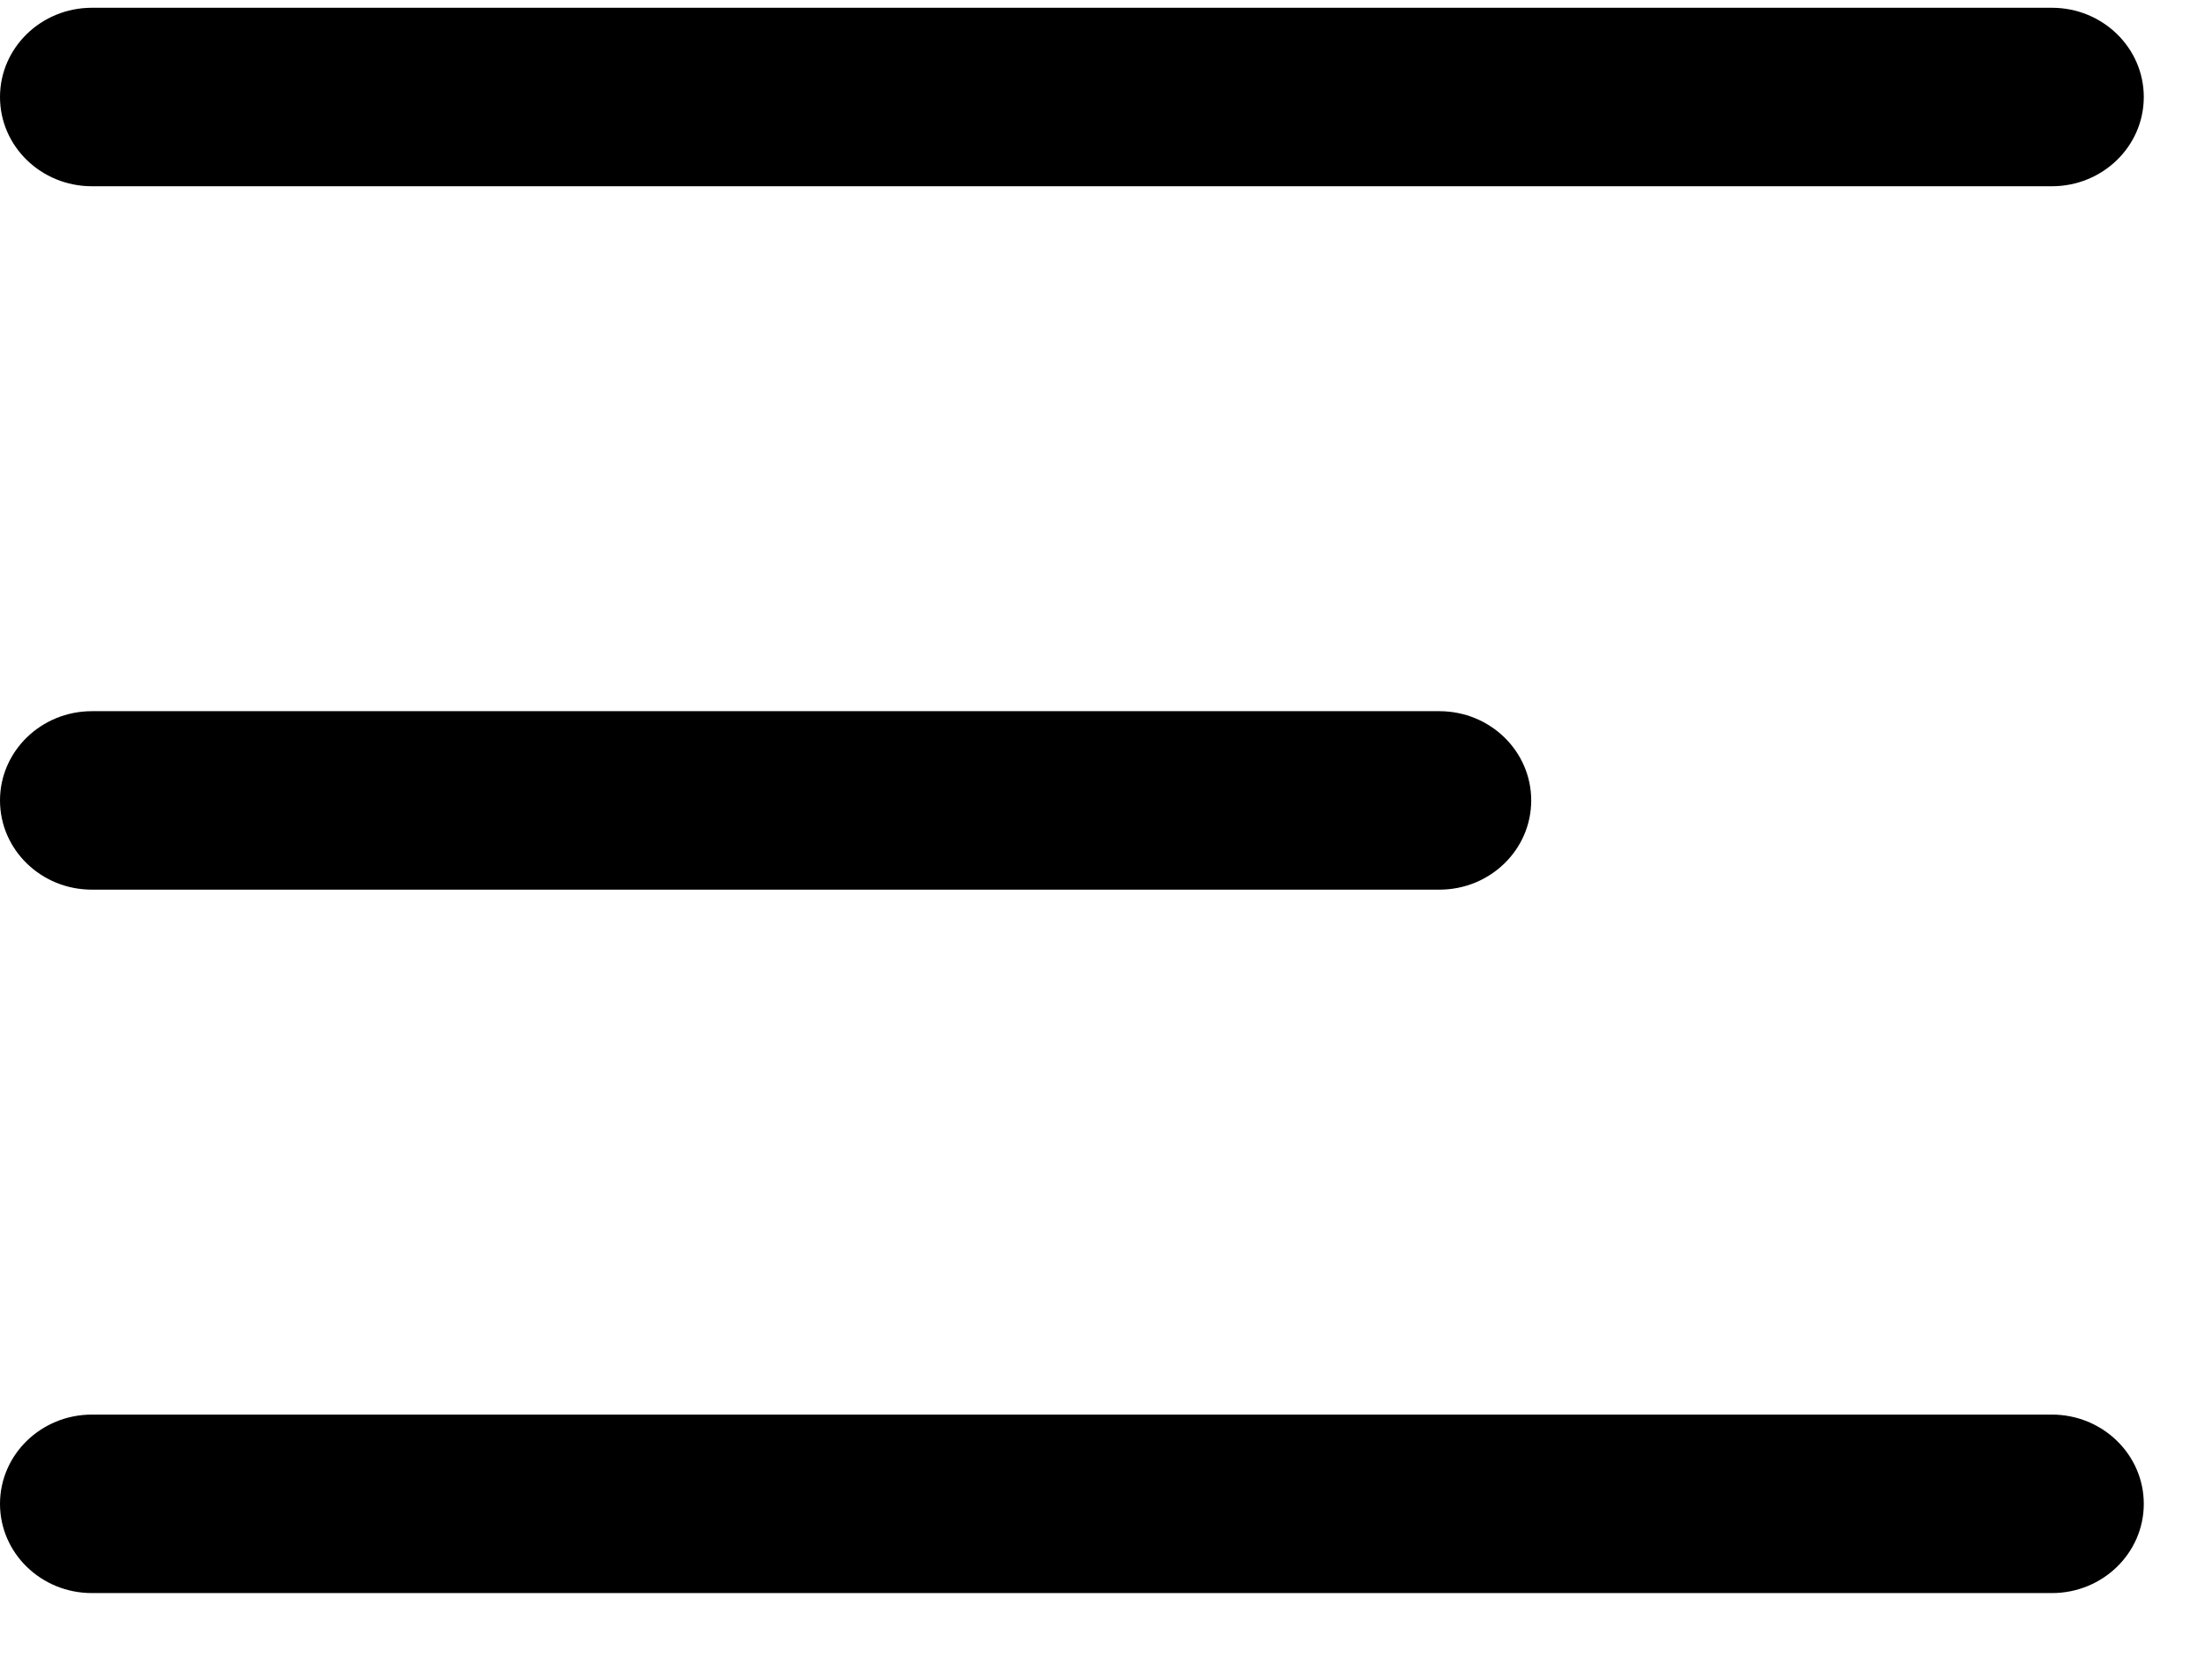 <svg width="21" height="16" viewBox="0 0 21 16" fill="none" xmlns="http://www.w3.org/2000/svg">
<path fill-rule="evenodd" clip-rule="evenodd" d="M0 0.924C0 0.455 0.392 0.074 0.875 0.074H19.542C20.025 0.074 20.417 0.455 20.417 0.924C20.417 1.394 20.025 1.774 19.542 1.774H0.875C0.392 1.774 0 1.394 0 0.924Z" fill="black"/>
<path fill-rule="evenodd" clip-rule="evenodd" d="M0 7.624C0 7.155 0.392 6.774 0.875 6.774H13.708C14.192 6.774 14.583 7.155 14.583 7.624C14.583 8.094 14.192 8.474 13.708 8.474H0.875C0.392 8.474 0 8.094 0 7.624Z" fill="black"/>
<path fill-rule="evenodd" clip-rule="evenodd" d="M0 14.324C0 13.855 0.392 13.474 0.875 13.474H19.542C20.025 13.474 20.417 13.855 20.417 14.324C20.417 14.794 20.025 15.174 19.542 15.174H0.875C0.392 15.174 0 14.794 0 14.324Z" fill="black"/>
</svg>
